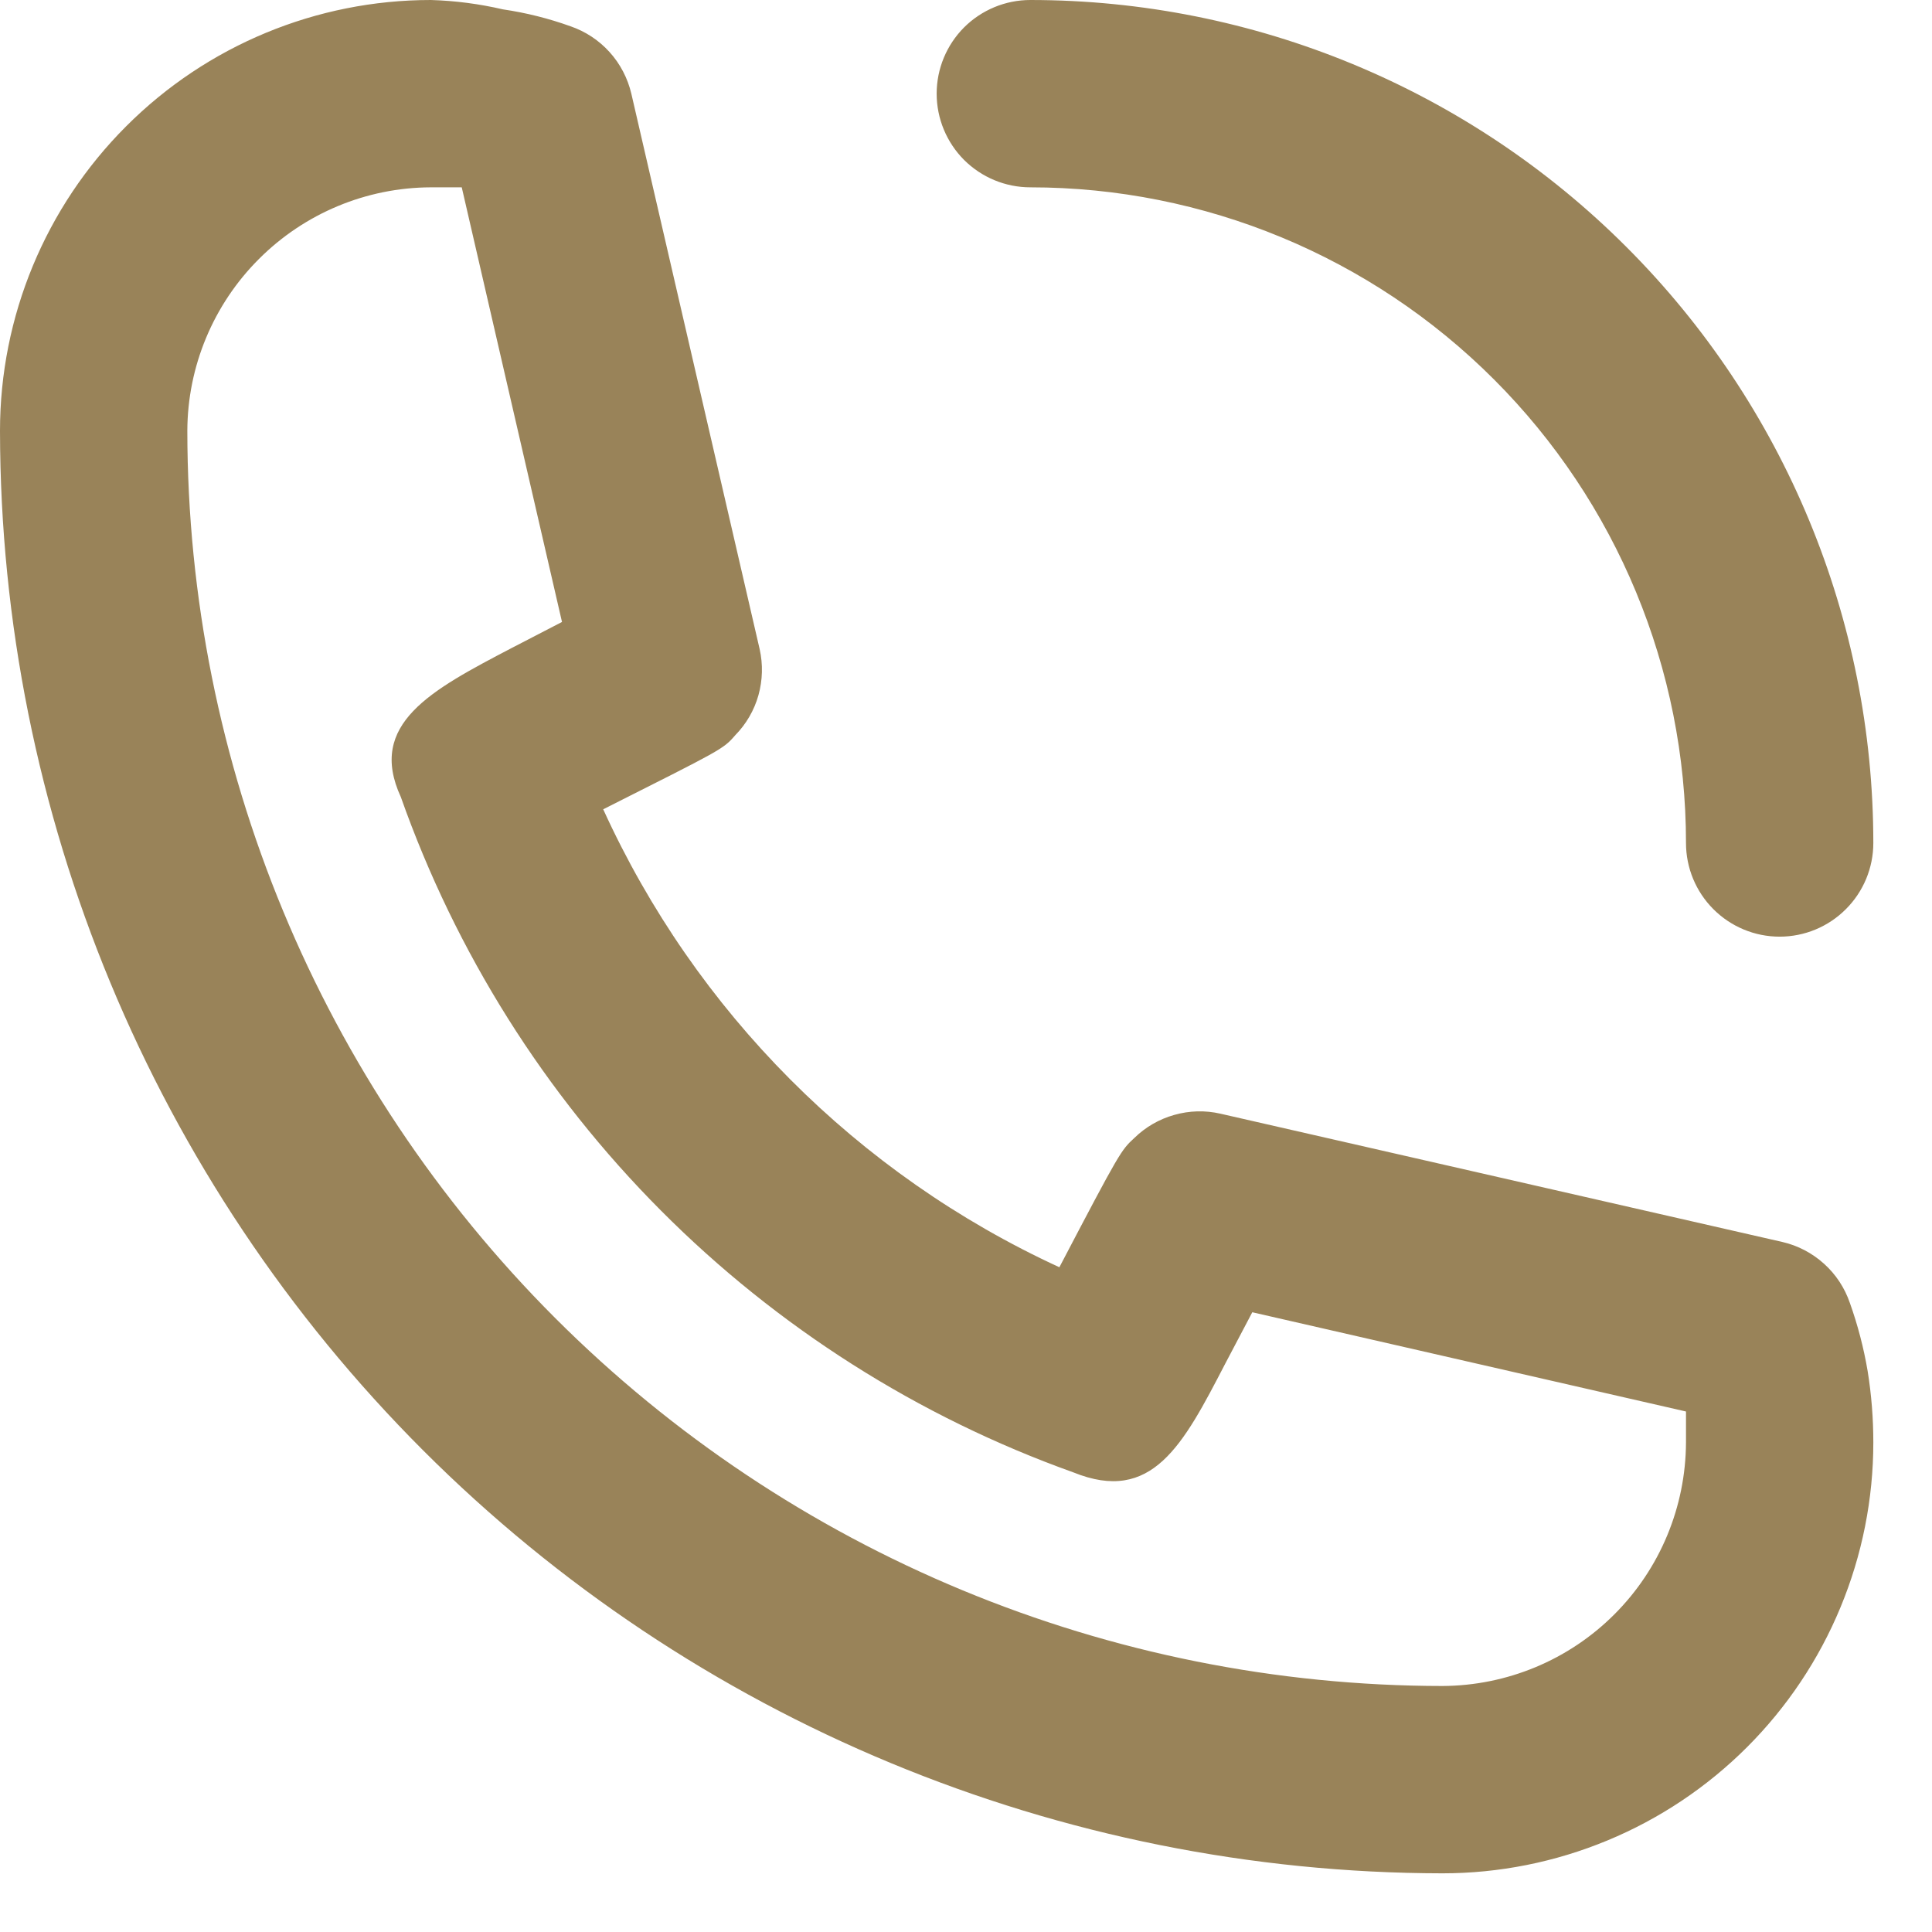 <svg width="27" height="27" viewBox="0 0 27 27" fill="none" xmlns="http://www.w3.org/2000/svg">
<path d="M14.399 2.618C16.829 2.618 19.16 3.583 20.878 5.302C22.596 7.02 23.562 9.351 23.562 11.781C23.562 12.128 23.7 12.461 23.945 12.706C24.191 12.952 24.523 13.09 24.871 13.09C25.218 13.09 25.551 12.952 25.796 12.706C26.042 12.461 26.18 12.128 26.18 11.781C26.18 8.656 24.939 5.66 22.729 3.451C20.52 1.241 17.523 0 14.399 0C14.052 0 13.719 0.138 13.473 0.383C13.228 0.629 13.09 0.962 13.09 1.309C13.09 1.656 13.228 1.989 13.473 2.235C13.719 2.48 14.052 2.618 14.399 2.618ZM25.852 18.208C25.78 17.998 25.656 17.809 25.491 17.661C25.326 17.512 25.126 17.407 24.91 17.357L17.056 15.564C16.843 15.515 16.621 15.521 16.411 15.581C16.2 15.64 16.008 15.751 15.852 15.904C15.668 16.074 15.655 16.087 14.805 17.71C11.981 16.41 9.719 14.138 8.43 11.31C10.092 10.472 10.105 10.472 10.275 10.275C10.428 10.119 10.54 9.927 10.599 9.717C10.658 9.506 10.664 9.284 10.616 9.071L8.823 1.309C8.772 1.093 8.668 0.893 8.519 0.728C8.37 0.563 8.182 0.439 7.972 0.367C7.666 0.257 7.35 0.178 7.029 0.131C6.698 0.054 6.361 0.01 6.021 0C4.424 0 2.893 0.634 1.764 1.764C0.634 2.893 0 4.424 0 6.021C0.007 11.366 2.133 16.489 5.912 20.268C9.691 24.047 14.814 26.173 20.158 26.18C20.949 26.18 21.732 26.024 22.463 25.721C23.193 25.419 23.857 24.975 24.416 24.416C24.975 23.857 25.419 23.193 25.721 22.463C26.024 21.732 26.18 20.949 26.18 20.158C26.18 19.825 26.154 19.492 26.101 19.163C26.046 18.838 25.963 18.519 25.852 18.208ZM20.158 23.562C15.507 23.558 11.048 21.709 7.759 18.42C4.471 15.132 2.621 10.672 2.618 6.021C2.621 5.12 2.981 4.256 3.619 3.619C4.256 2.981 5.12 2.621 6.021 2.618H6.453L7.854 8.692L7.147 9.058C6.021 9.647 5.131 10.118 5.602 11.139C6.37 13.312 7.611 15.286 9.237 16.918C10.863 18.551 12.832 19.801 15.001 20.577C16.101 21.022 16.532 20.198 17.122 19.059L17.501 18.339L23.562 19.726V20.158C23.558 21.06 23.199 21.924 22.561 22.561C21.924 23.199 21.06 23.558 20.158 23.562Z" fill="#998359"/>
</svg>
